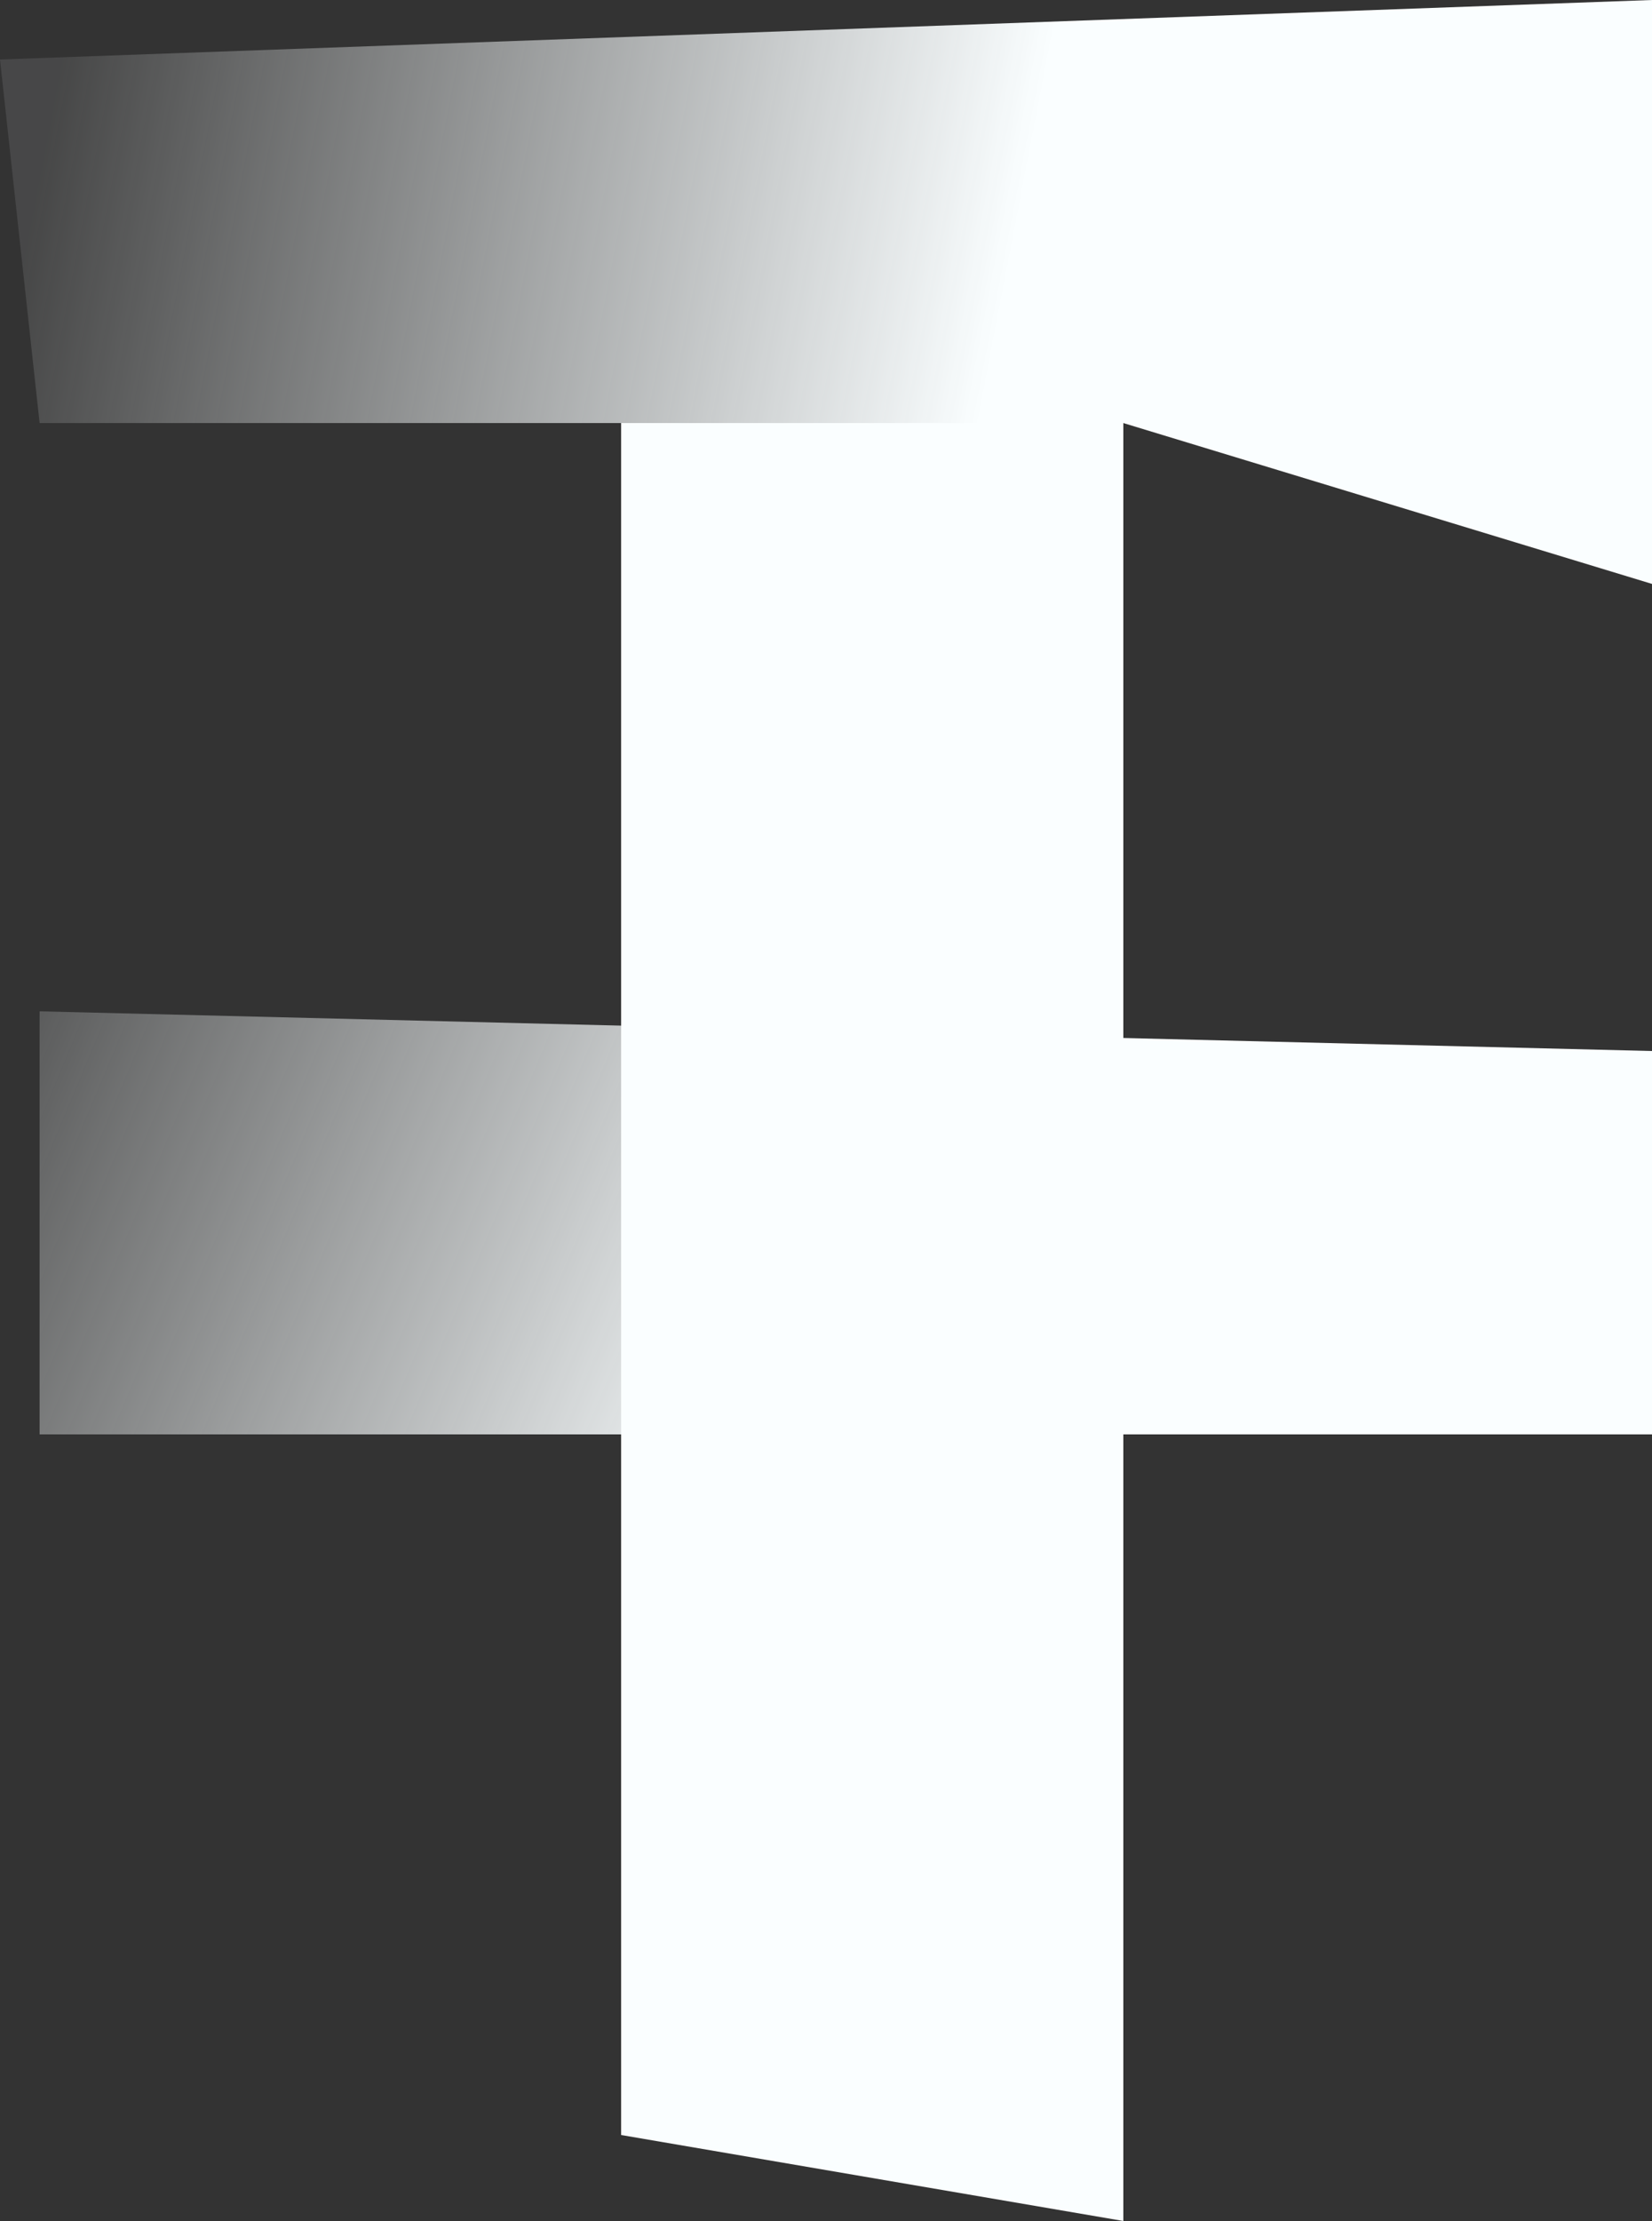 <svg xmlns="http://www.w3.org/2000/svg" xmlns:xlink="http://www.w3.org/1999/xlink" viewBox="0 0 193.55 260.13"><rect x="0" y="0" width="193.55" height="260.13" fill="#333333" stroke="none"/><defs><style>.cls-1{fill:url(#linear-gradient);}.cls-2{fill:url(#linear-gradient-2);}.cls-3{fill:#fafeff;}</style><linearGradient id="linear-gradient" x1="193.07" y1="42.79" x2="7.26" y2="7.17" gradientUnits="userSpaceOnUse"><stop offset="0.4" stop-color="#fafeff"/><stop offset="1" stop-color="#fafeff" stop-opacity="0.1"/></linearGradient><linearGradient id="linear-gradient-2" x1="176.54" y1="177.99" x2="-14.43" y2="97.99" gradientUnits="userSpaceOnUse"><stop offset="0.4" stop-color="#fafeff"/><stop offset="1" stop-color="#fafeff" stop-opacity="0"/></linearGradient></defs><g id="Layer_2" data-name="Layer 2"><g id="Layer_1-2" data-name="Layer 1"><polygon class="cls-1" points="0 6.97 193.55 0 193.55 68.39 131.61 49.55 4.64 49.55 0 6.97"/><polygon class="cls-2" points="4.64 118.45 193.55 123.1 193.55 168 4.64 168 4.64 118.45"/><polygon class="cls-3" points="131.61 260.13 72.77 250.06 72.77 49.55 131.61 49.55 131.61 260.13"/></g></g></svg>